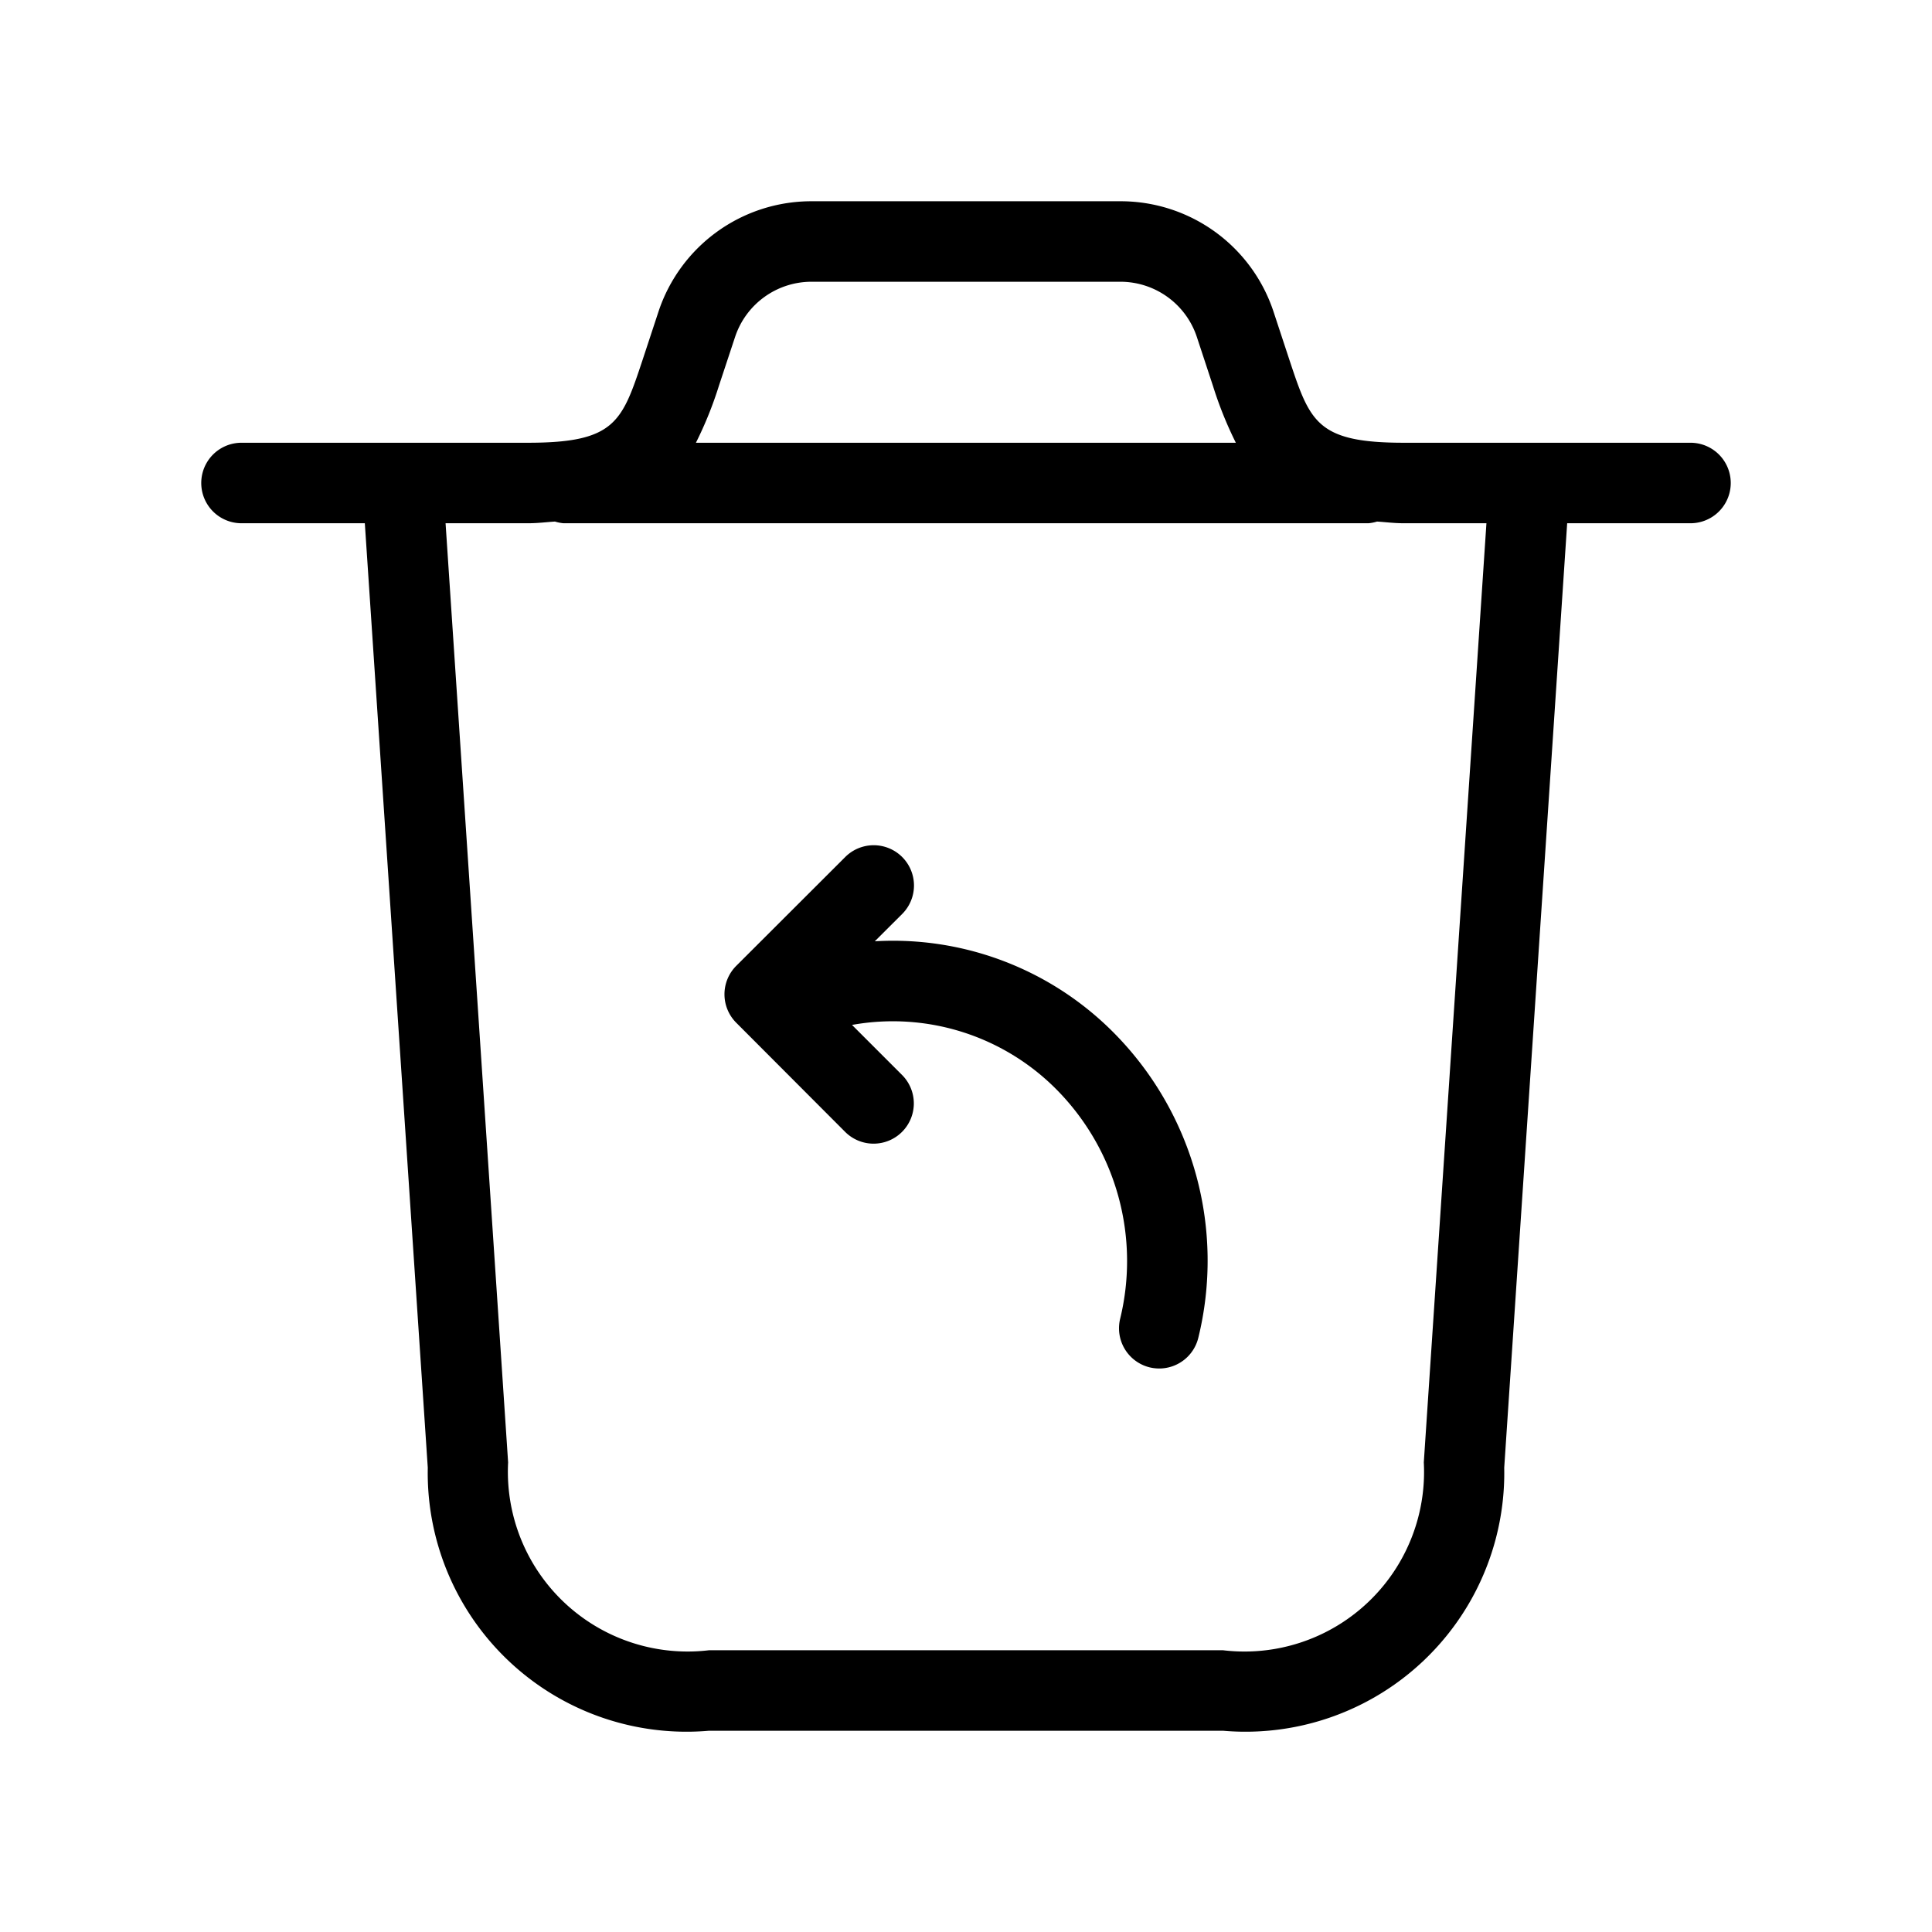 <svg xmlns="http://www.w3.org/2000/svg" width="24" height="24" viewBox="0 0 24 24">
    <path d="M21,5.5H17.441c-1.081,0-1.167-.258-1.422-1.025l-.2-.607a2,2,0,0,0-1.9-1.368H10.081a2,2,0,0,0-1.9,1.368l-.2.607C7.726,5.242,7.64,5.5,6.559,5.5H3a.5.5,0,0,0,0,1H4.532l.782,11.732A3.215,3.215,0,0,0,8.807,21.5h6.386a3.215,3.215,0,0,0,3.493-3.268L19.468,6.5H21a.5.5,0,0,0,0-1ZM9.132,4.184a1,1,0,0,1,.949-.684h3.838a1,1,0,0,1,.948.684l.2.607a4.793,4.793,0,0,0,.285.709H8.645a4.733,4.733,0,0,0,.286-.709Zm8.555,13.982A2.231,2.231,0,0,1,15.193,20.5H8.807a2.233,2.233,0,0,1-2.495-2.334L5.535,6.5H6.559c.124,0,.224-.014.335-.021A.524.524,0,0,0,7,6.5H17a.524.524,0,0,0,.106-.021c.111.007.211.021.335.021h1.024Zm-3.829-5.314a4.021,4.021,0,0,1,1.028,3.766A.5.5,0,0,1,14.4,17a.528.528,0,0,1-.118-.014.5.5,0,0,1-.368-.6,3.029,3.029,0,0,0-.773-2.835,2.862,2.862,0,0,0-2.557-.819l.621.621a.5.5,0,0,1-.354.854.5.5,0,0,1-.353-.147L9.146,12.705a.5.5,0,0,1,0-.707L10.5,10.646a.5.5,0,0,1,.707.708l-.34.339A3.859,3.859,0,0,1,13.858,12.852Z"/>
</svg>